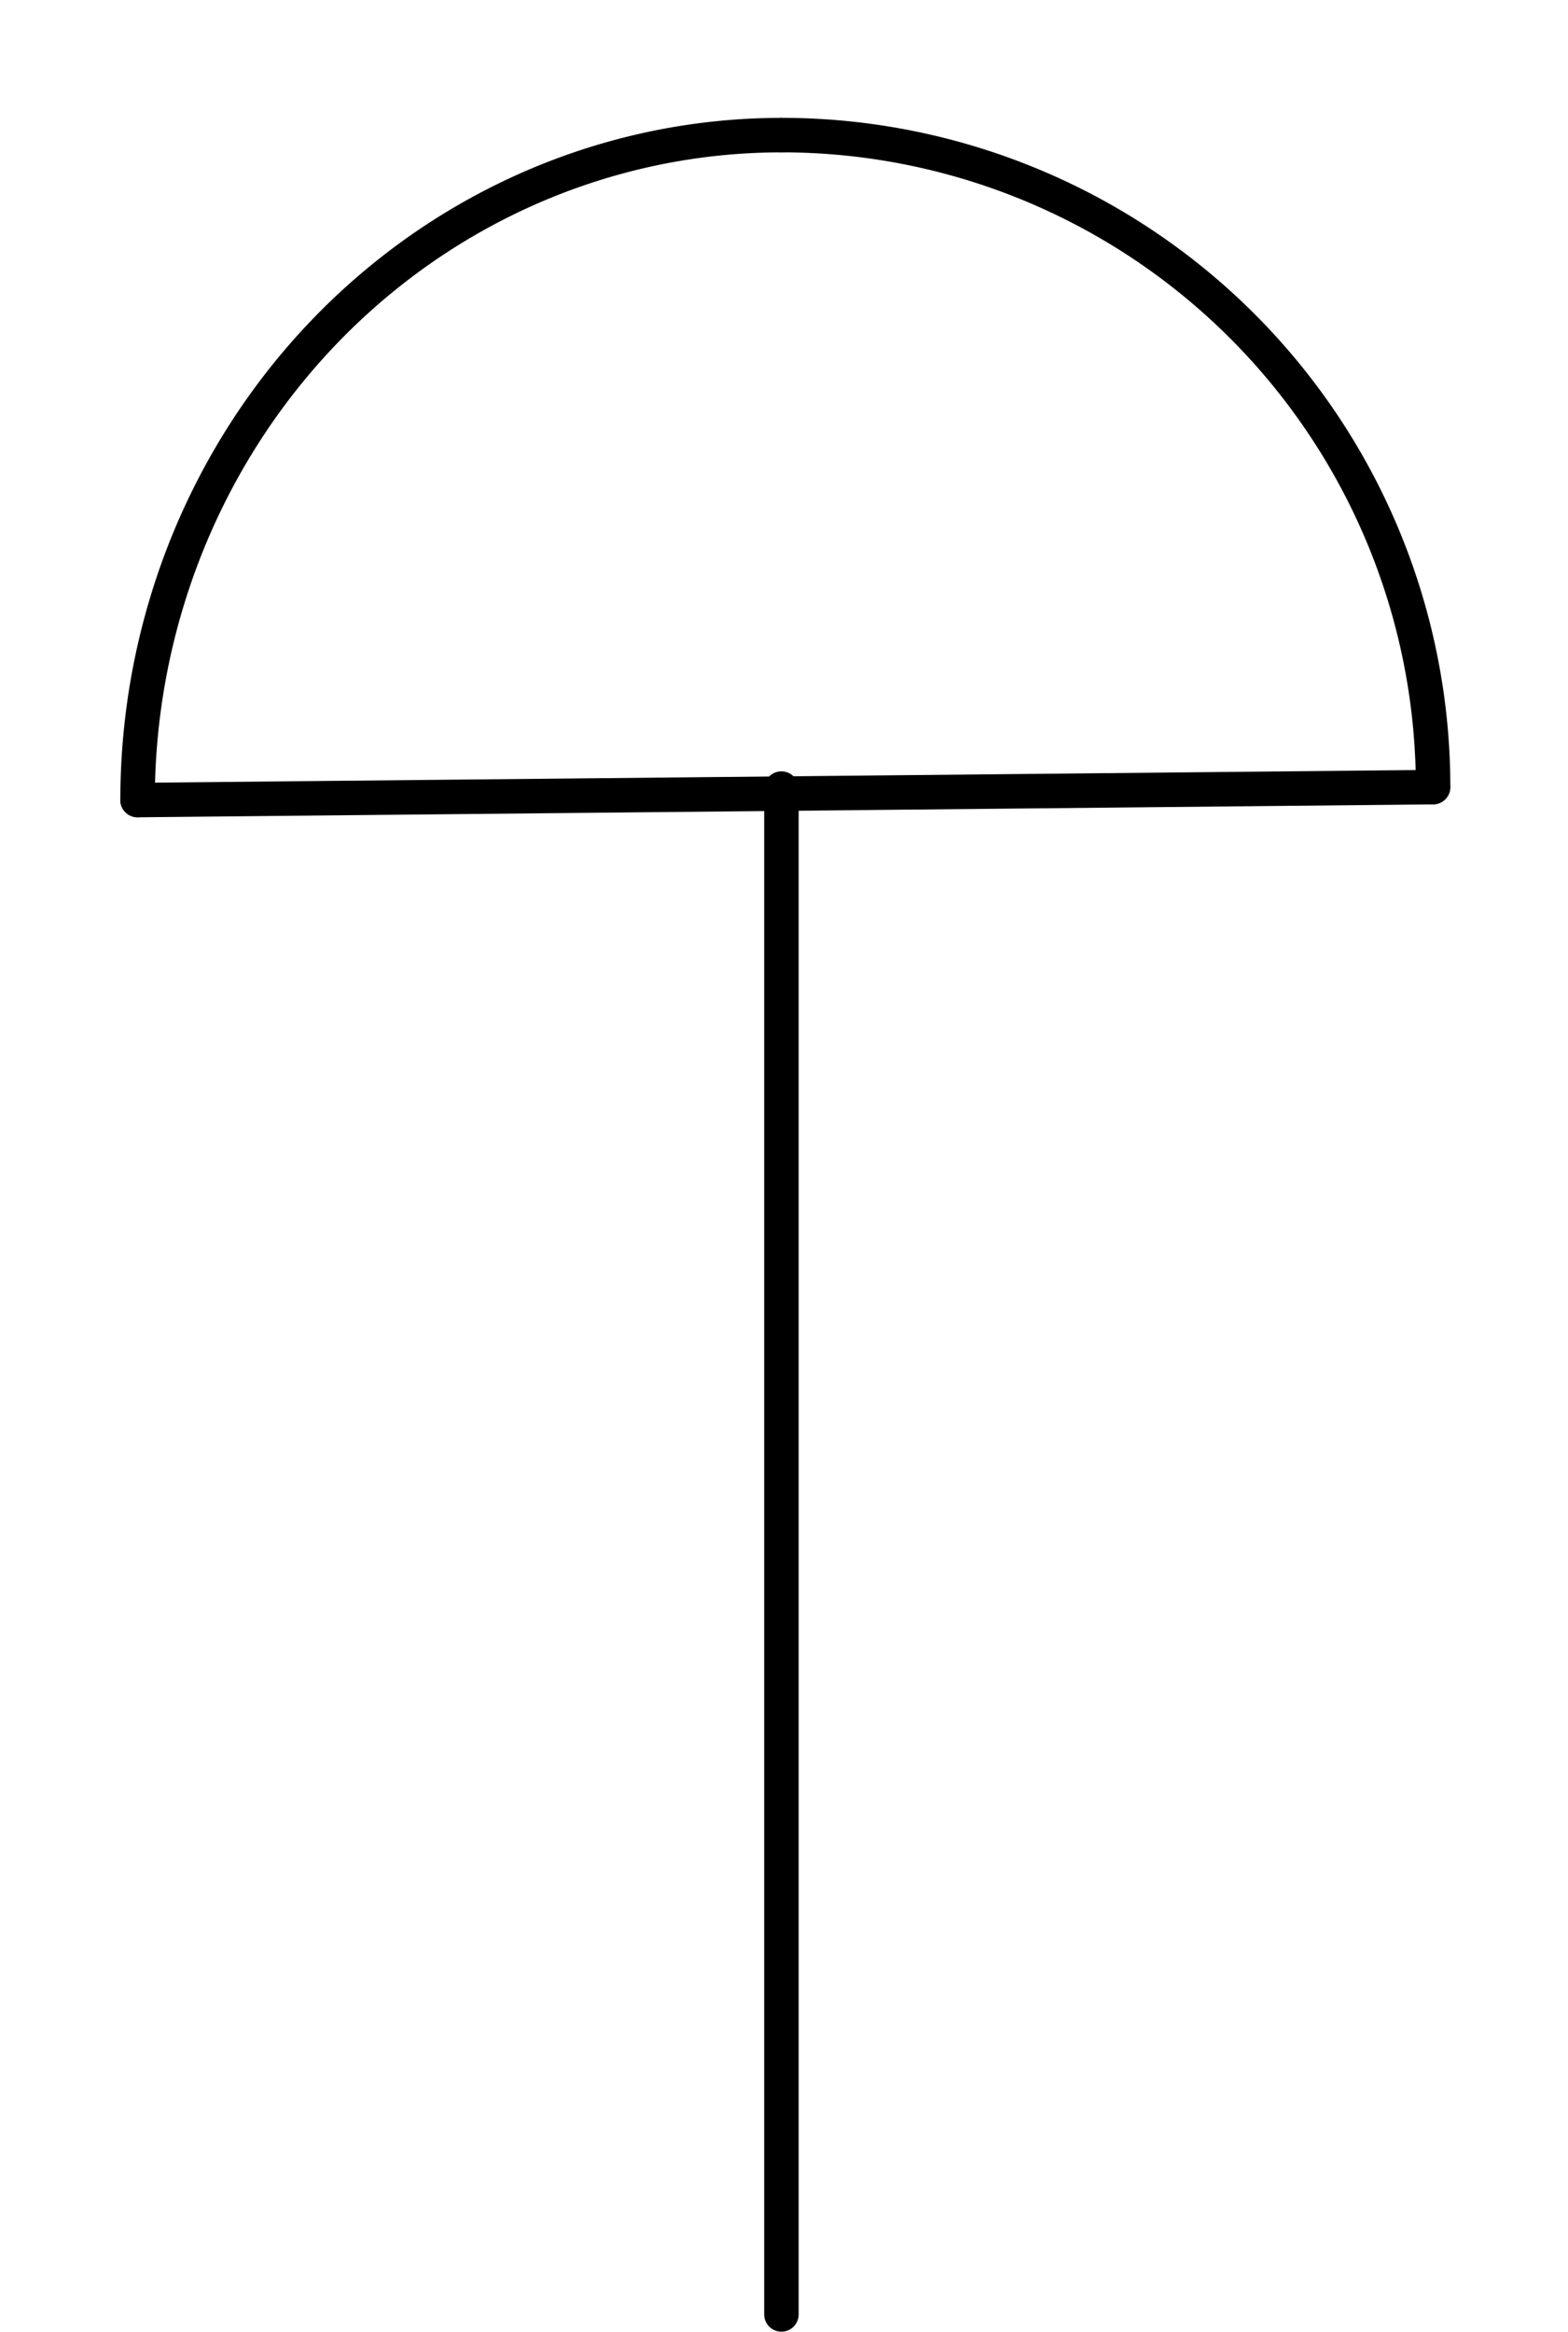 <?xml version="1.0" encoding="UTF-8" standalone="no"?>
<!DOCTYPE svg PUBLIC "-//W3C//DTD SVG 1.1//EN" "http://www.w3.org/Graphics/SVG/1.1/DTD/svg11.dtd">
<!-- Generated by Microsoft Visio, SVG Export PA008A.svg Page-1 -->
<svg xmlns="http://www.w3.org/2000/svg" xmlns:xlink="http://www.w3.org/1999/xlink" xmlns:ev="http://www.w3.org/2001/xml-events"
		xmlns:v="http://schemas.microsoft.com/visio/2003/SVGExtensions/" width="1.421in" height="2.112in"
		viewBox="0 0 102.318 152.059" xml:space="preserve" color-interpolation-filters="sRGB" class="st2">
	<title>PA008A</title>
	<v:documentProperties v:langID="2057" v:metric="true" v:viewMarkup="false"/>

	<style type="text/css">
	<![CDATA[
		.st1 {stroke:#000000;stroke-linecap:round;stroke-linejoin:round;stroke-width:2.25}
		.st2 {fill:none;fill-rule:evenodd;font-size:12px;overflow:visible;stroke-linecap:square;stroke-miterlimit:3}
	]]>
	</style>

	<g v:mID="0" v:index="1" v:groupContext="foregroundPage">
		<title>Page-1</title>
		<v:pageProperties v:drawingScale="0.0393701" v:pageScale="0.0393701" v:drawingUnits="24" v:shadowOffsetX="8.50394"
				v:shadowOffsetY="-8.50394"/>
		<v:layer v:name="Symbol" v:index="0"/>
		<g id="shape1425-1" v:mID="1425" v:groupContext="shape" v:layerMember="0"
				transform="translate(7.46,-99.882) rotate(-0.571)">
			<title>Sheet.1425</title>
			<path d="M0 152.06 L84.54 152.06" class="st1"/>
		</g>
		<g id="shape1429-4" v:mID="1429" v:groupContext="shape" v:layerMember="0"
				transform="translate(-100.228,-53.644) rotate(-45.904)">
			<title>Sheet.1429</title>
			<path d="M-0 152.06 A43.363 42.016 135.9 0 1 60.38 152.06" class="st1"/>
		</g>
		<g id="shape1430-7" v:mID="1430" v:groupContext="shape" v:layerMember="0"
				transform="translate(-5.204,150.041) rotate(-135)">
			<title>Sheet.1430</title>
			<path d="M-0 139.61 A42.52 42.52 -45 0 0 60.13 139.61" class="st1"/>
		</g>
		<g id="shape1431-10" v:mID="1431" v:groupContext="shape" v:layerMember="0"
				transform="translate(203.051,51.423) rotate(90)">
			<title>Sheet.1431</title>
			<path d="M0 152.06 L99.51 152.06" class="st1"/>
		</g>
	</g>
</svg>
